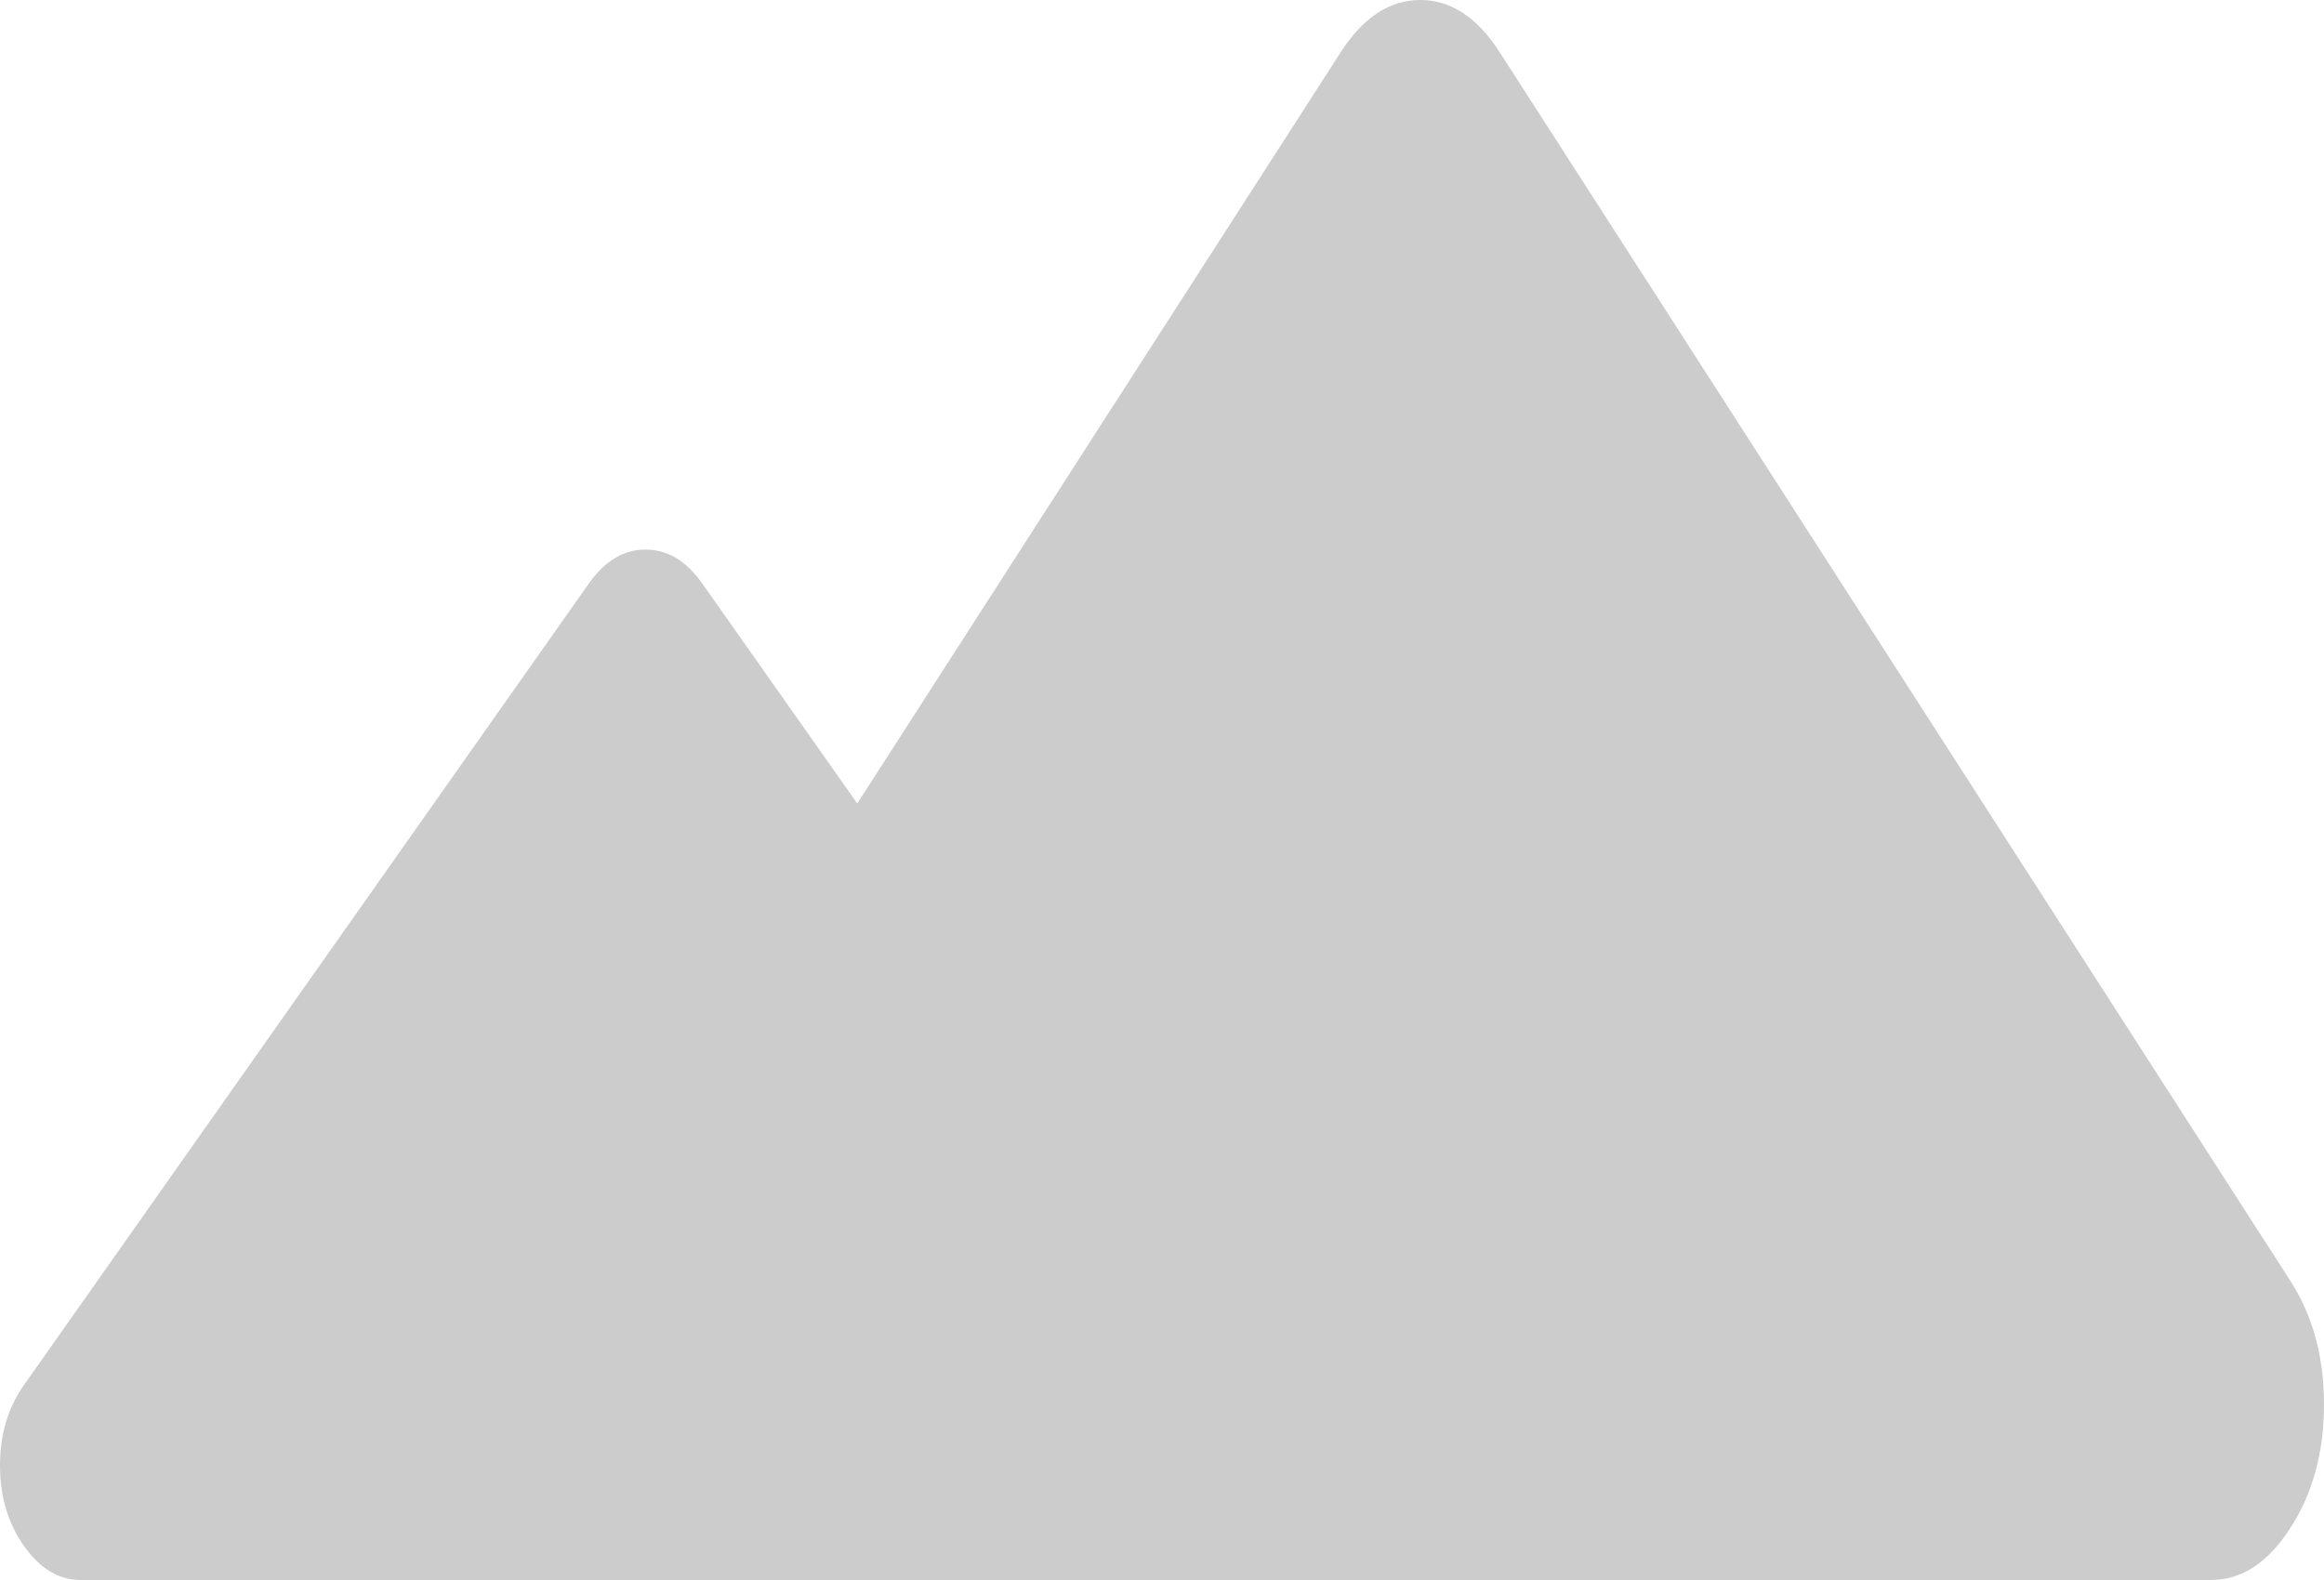 ﻿<?xml version="1.0" encoding="utf-8"?>
<svg version="1.1" xmlns:xlink="http://www.w3.org/1999/xlink" width="25px" height="17px" xmlns="http://www.w3.org/2000/svg">
  <g transform="matrix(1 0 0 1 -34 -33 )">
    <path d="M 23.785 17  L 13.021 17  L 6.784 17  L 0.868 17  C 0.633 17  0.43 16.878  0.258 16.634  C 0.086 16.39  0 16.102  0 15.768  C 0 15.434  0.086 15.146  0.258 14.902  L 6.334 6.279  C 6.506 6.035  6.709 5.913  6.944 5.913  C 7.18 5.913  7.383 6.035  7.555 6.279  L 9.222 8.645  L 14.423 0.561  C 14.664 0.187  14.949 0  15.278 0  C 15.607 0  15.892 0.187  16.132 0.561  L 24.639 13.783  C 24.88 14.157  25 14.6  25 15.111  C 25 15.623  24.88 16.065  24.639 16.439  C 24.399 16.813  24.114 17  23.785 17  Z " fill-rule="nonzero" fill="#cccccc" stroke="none" transform="matrix(1 0 0 1 34 33 )" />
  </g>
</svg>